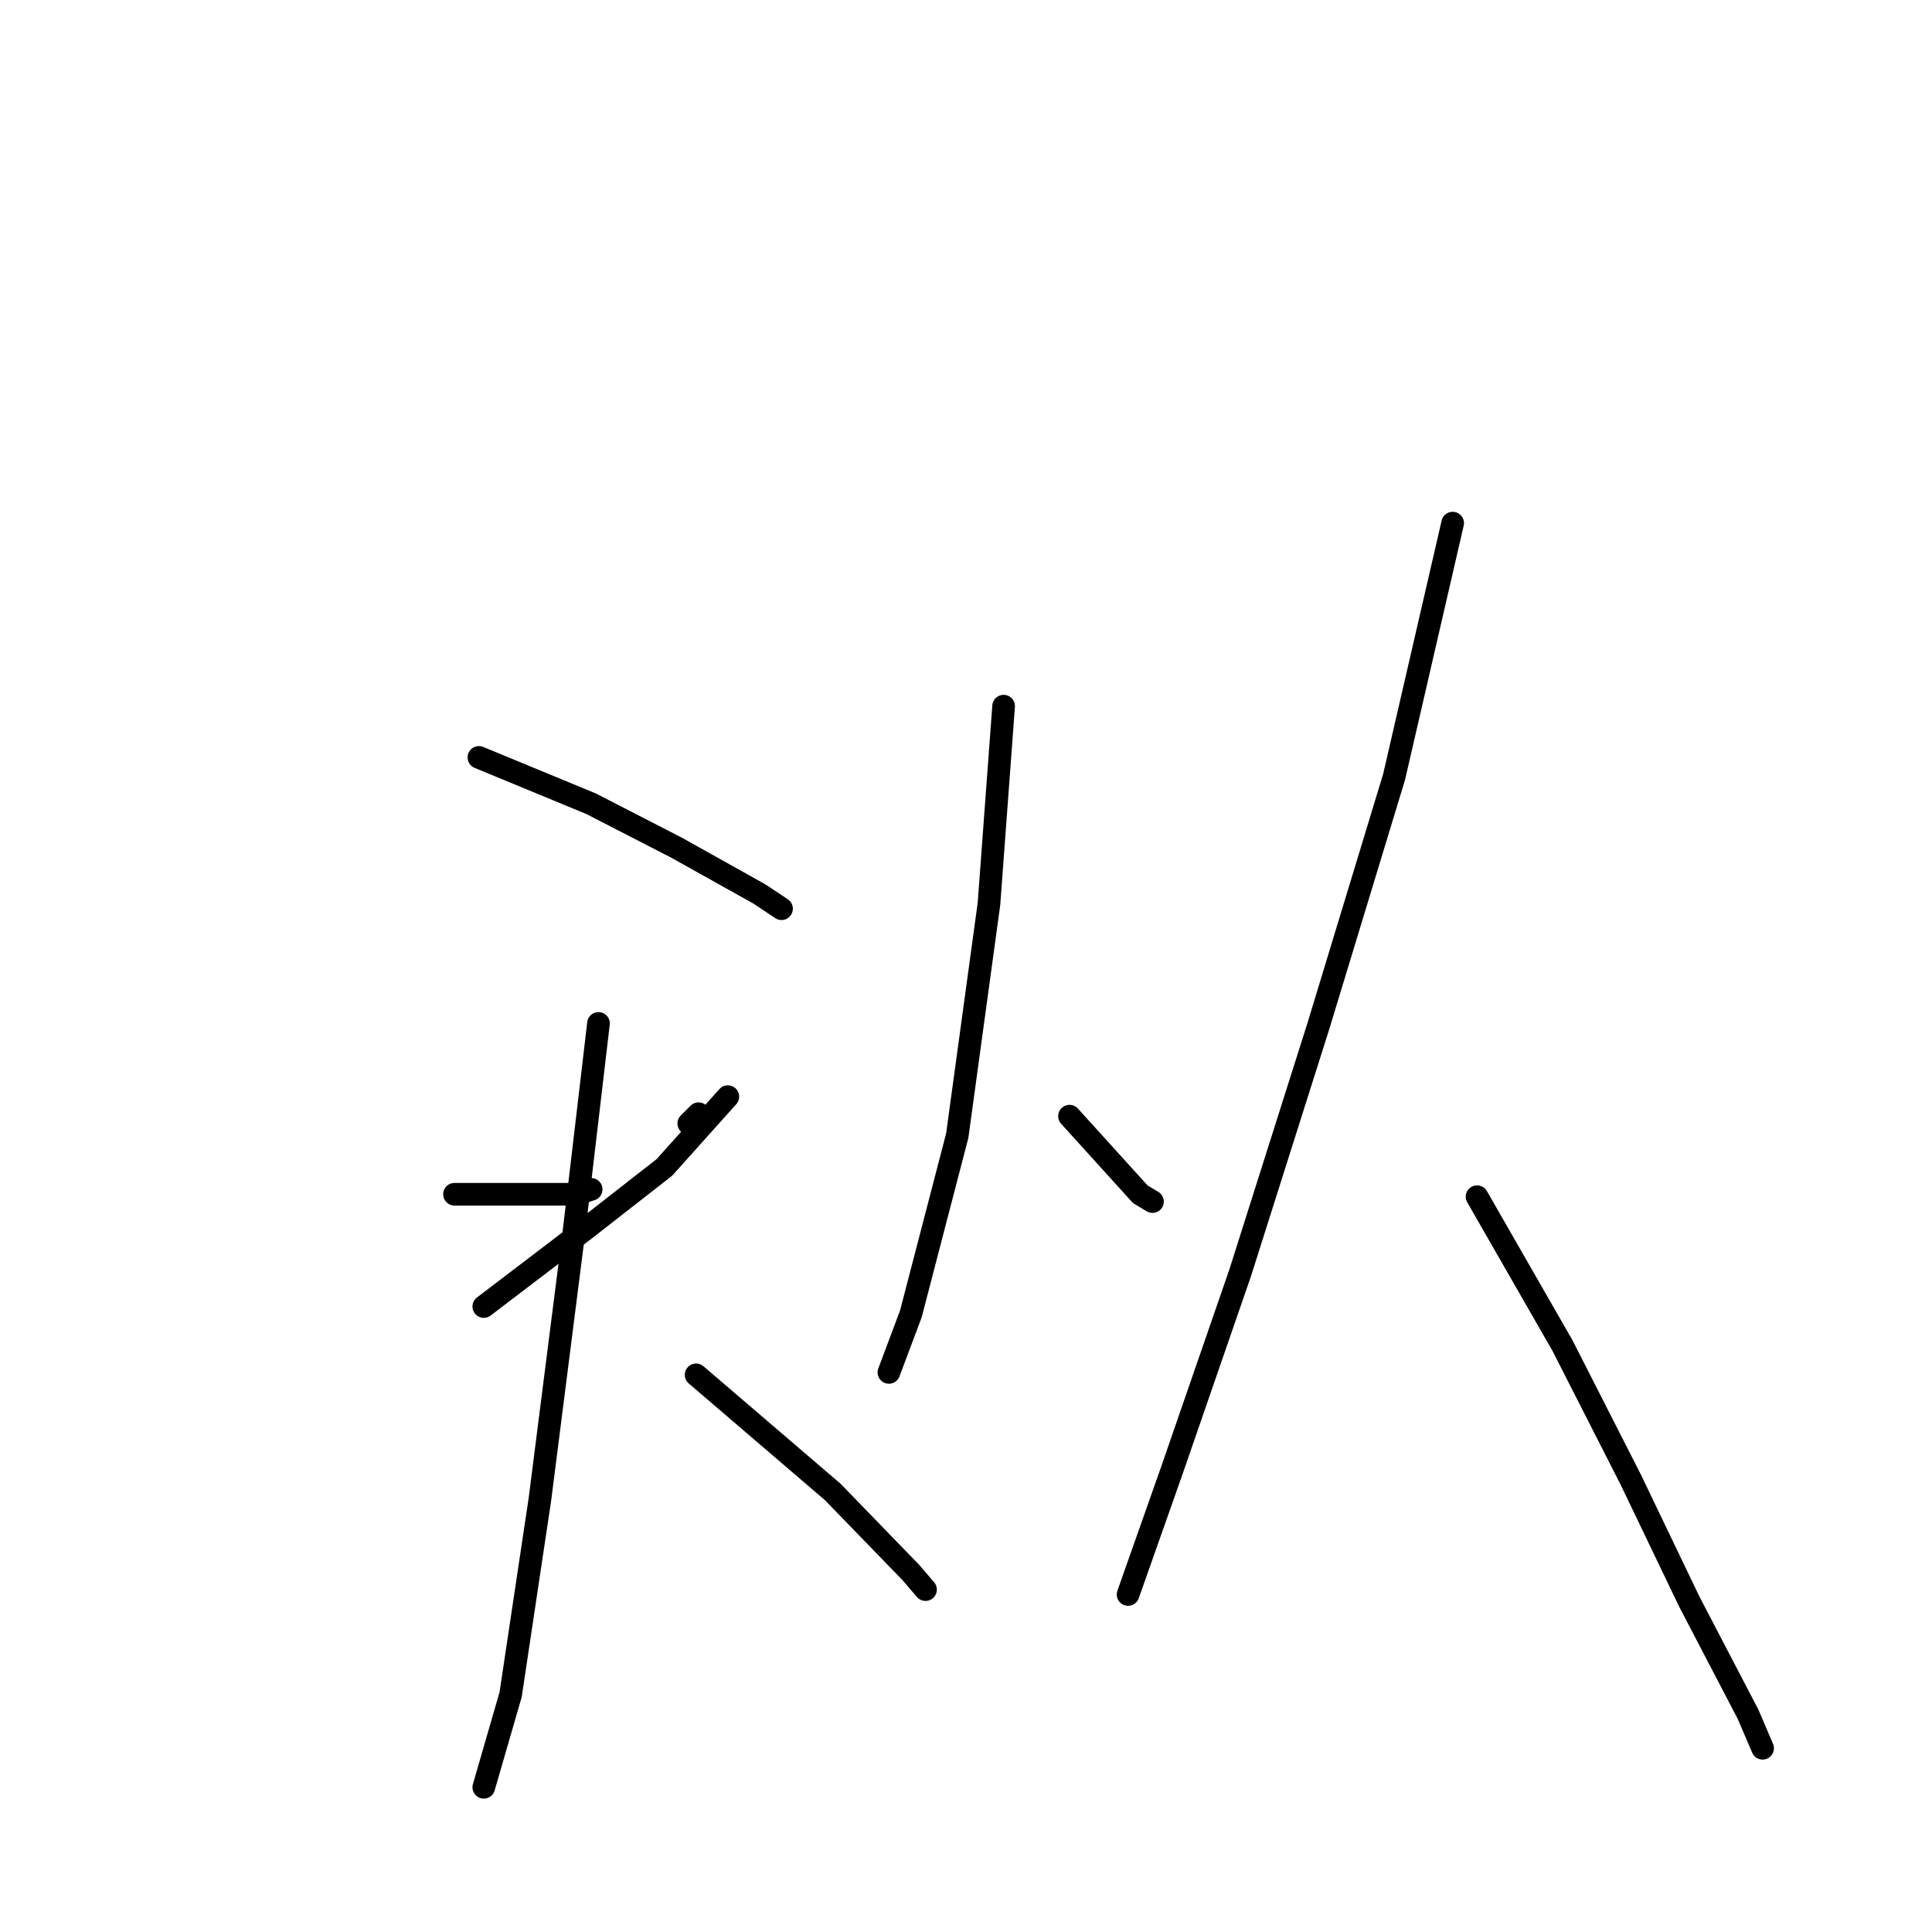<?xml version="1.0" standalone="no"?>
    <svg width="256" height="256" xmlns="http://www.w3.org/2000/svg" version="1.1">
    <polyline stroke="black" stroke-width="3" stroke-linecap="round" fill="transparent" stroke-linejoin="round" points="58.931 61.878 " />
        <polyline stroke="black" stroke-width="3" stroke-linecap="round" fill="transparent" stroke-linejoin="round" points="46.966 143.369 " />
        <polyline stroke="black" stroke-width="3" stroke-linecap="round" fill="transparent" stroke-linejoin="round" points="63.458 100.36 78.333 106.504 89.651 112.325 100.646 118.469 103.557 120.409 103.557 120.409 " />
        <polyline stroke="black" stroke-width="3" stroke-linecap="round" fill="transparent" stroke-linejoin="round" points="60.224 158.244 76.393 158.244 78.333 157.597 78.333 157.597 " />
        <polyline stroke="black" stroke-width="3" stroke-linecap="round" fill="transparent" stroke-linejoin="round" points="92.562 147.573 91.268 148.866 91.268 148.866 " />
        <polyline stroke="black" stroke-width="3" stroke-linecap="round" fill="transparent" stroke-linejoin="round" points="64.105 173.12 77.686 162.772 88.035 154.687 96.442 145.309 96.442 145.309 " />
        <polyline stroke="black" stroke-width="3" stroke-linecap="round" fill="transparent" stroke-linejoin="round" points="79.303 135.608 76.07 163.095 71.542 198.666 67.662 224.536 64.105 236.825 64.105 236.825 " />
        <polyline stroke="black" stroke-width="3" stroke-linecap="round" fill="transparent" stroke-linejoin="round" points="92.238 182.174 110.348 197.696 120.696 208.368 122.636 210.631 122.636 210.631 " />
        <polyline stroke="black" stroke-width="3" stroke-linecap="round" fill="transparent" stroke-linejoin="round" points="132.984 93.569 131.044 119.762 126.84 150.483 120.696 174.09 117.785 181.851 117.785 181.851 " />
        <polyline stroke="black" stroke-width="3" stroke-linecap="round" fill="transparent" stroke-linejoin="round" points="141.715 147.896 151.093 158.244 152.71 159.214 152.71 159.214 " />
        <polyline stroke="black" stroke-width="3" stroke-linecap="round" fill="transparent" stroke-linejoin="round" points="192.485 69.316 184.724 102.947 174.7 135.931 164.351 168.592 155.297 194.786 149.476 211.278 149.476 211.278 " />
        <polyline stroke="black" stroke-width="3" stroke-linecap="round" fill="transparent" stroke-linejoin="round" points="195.719 158.568 207.037 178.294 216.092 196.079 223.853 212.248 231.614 227.124 233.554 231.651 233.554 231.651 " />
        </svg>